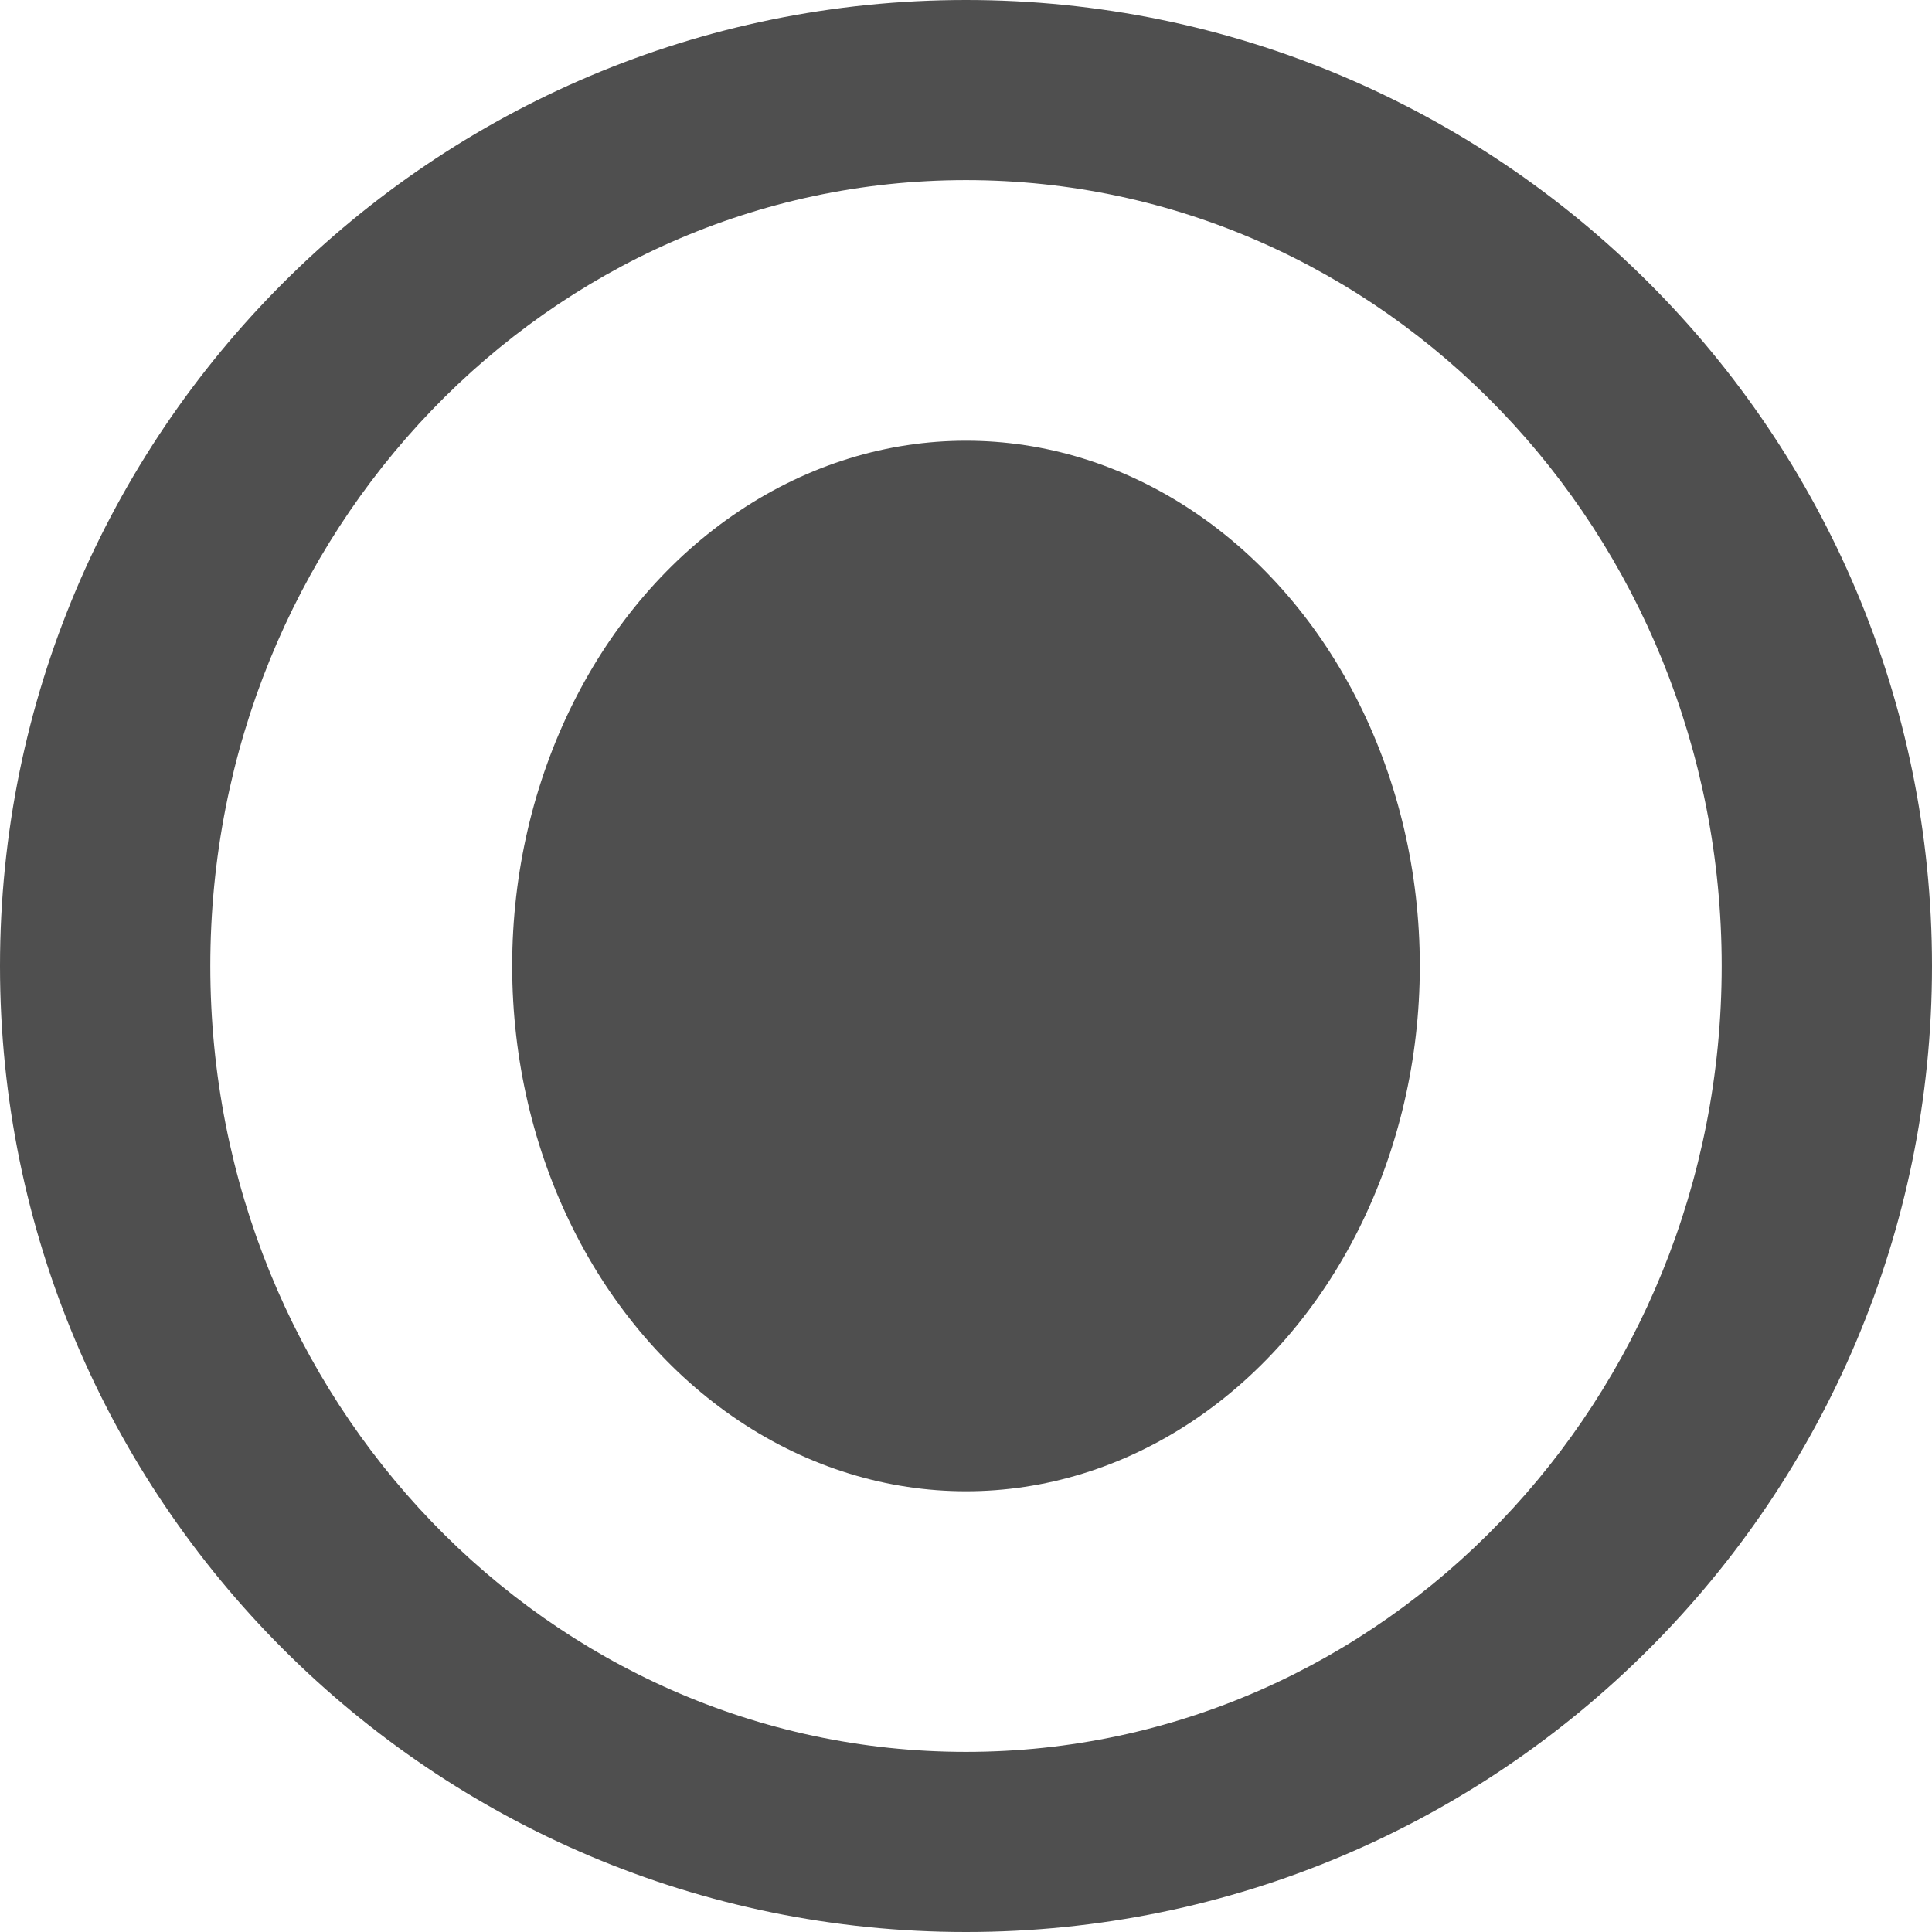 <?xml version="1.0" encoding="utf-8"?>
<!-- Generator: Adobe Illustrator 21.0.2, SVG Export Plug-In . SVG Version: 6.00 Build 0)  -->
<svg version="1.1" id="Layer_1" xmlns="http://www.w3.org/2000/svg" xmlns:xlink="http://www.w3.org/1999/xlink" x="0px" y="0px"
	 viewBox="0 0 192 192" style="enable-background:new 0 0 192 192;" xml:space="preserve">
<style type="text/css">
	.st0{fill:#4F4F4F;}
</style>
<title>newfavicon</title>
<ellipse class="st0" cx="96" cy="96" rx="45.1" ry="52.2"/>
<path class="st0" d="M96,0C43,0,0,43,0,96s43,96,96,96s96-43,96-96S149,0,96,0z M96,174.1c-41.5,0-75.1-35-75.1-78.1
	S54.5,17.9,96,17.9s75.1,35,75.1,78.1S137.5,174.1,96,174.1z"/>
</svg>
